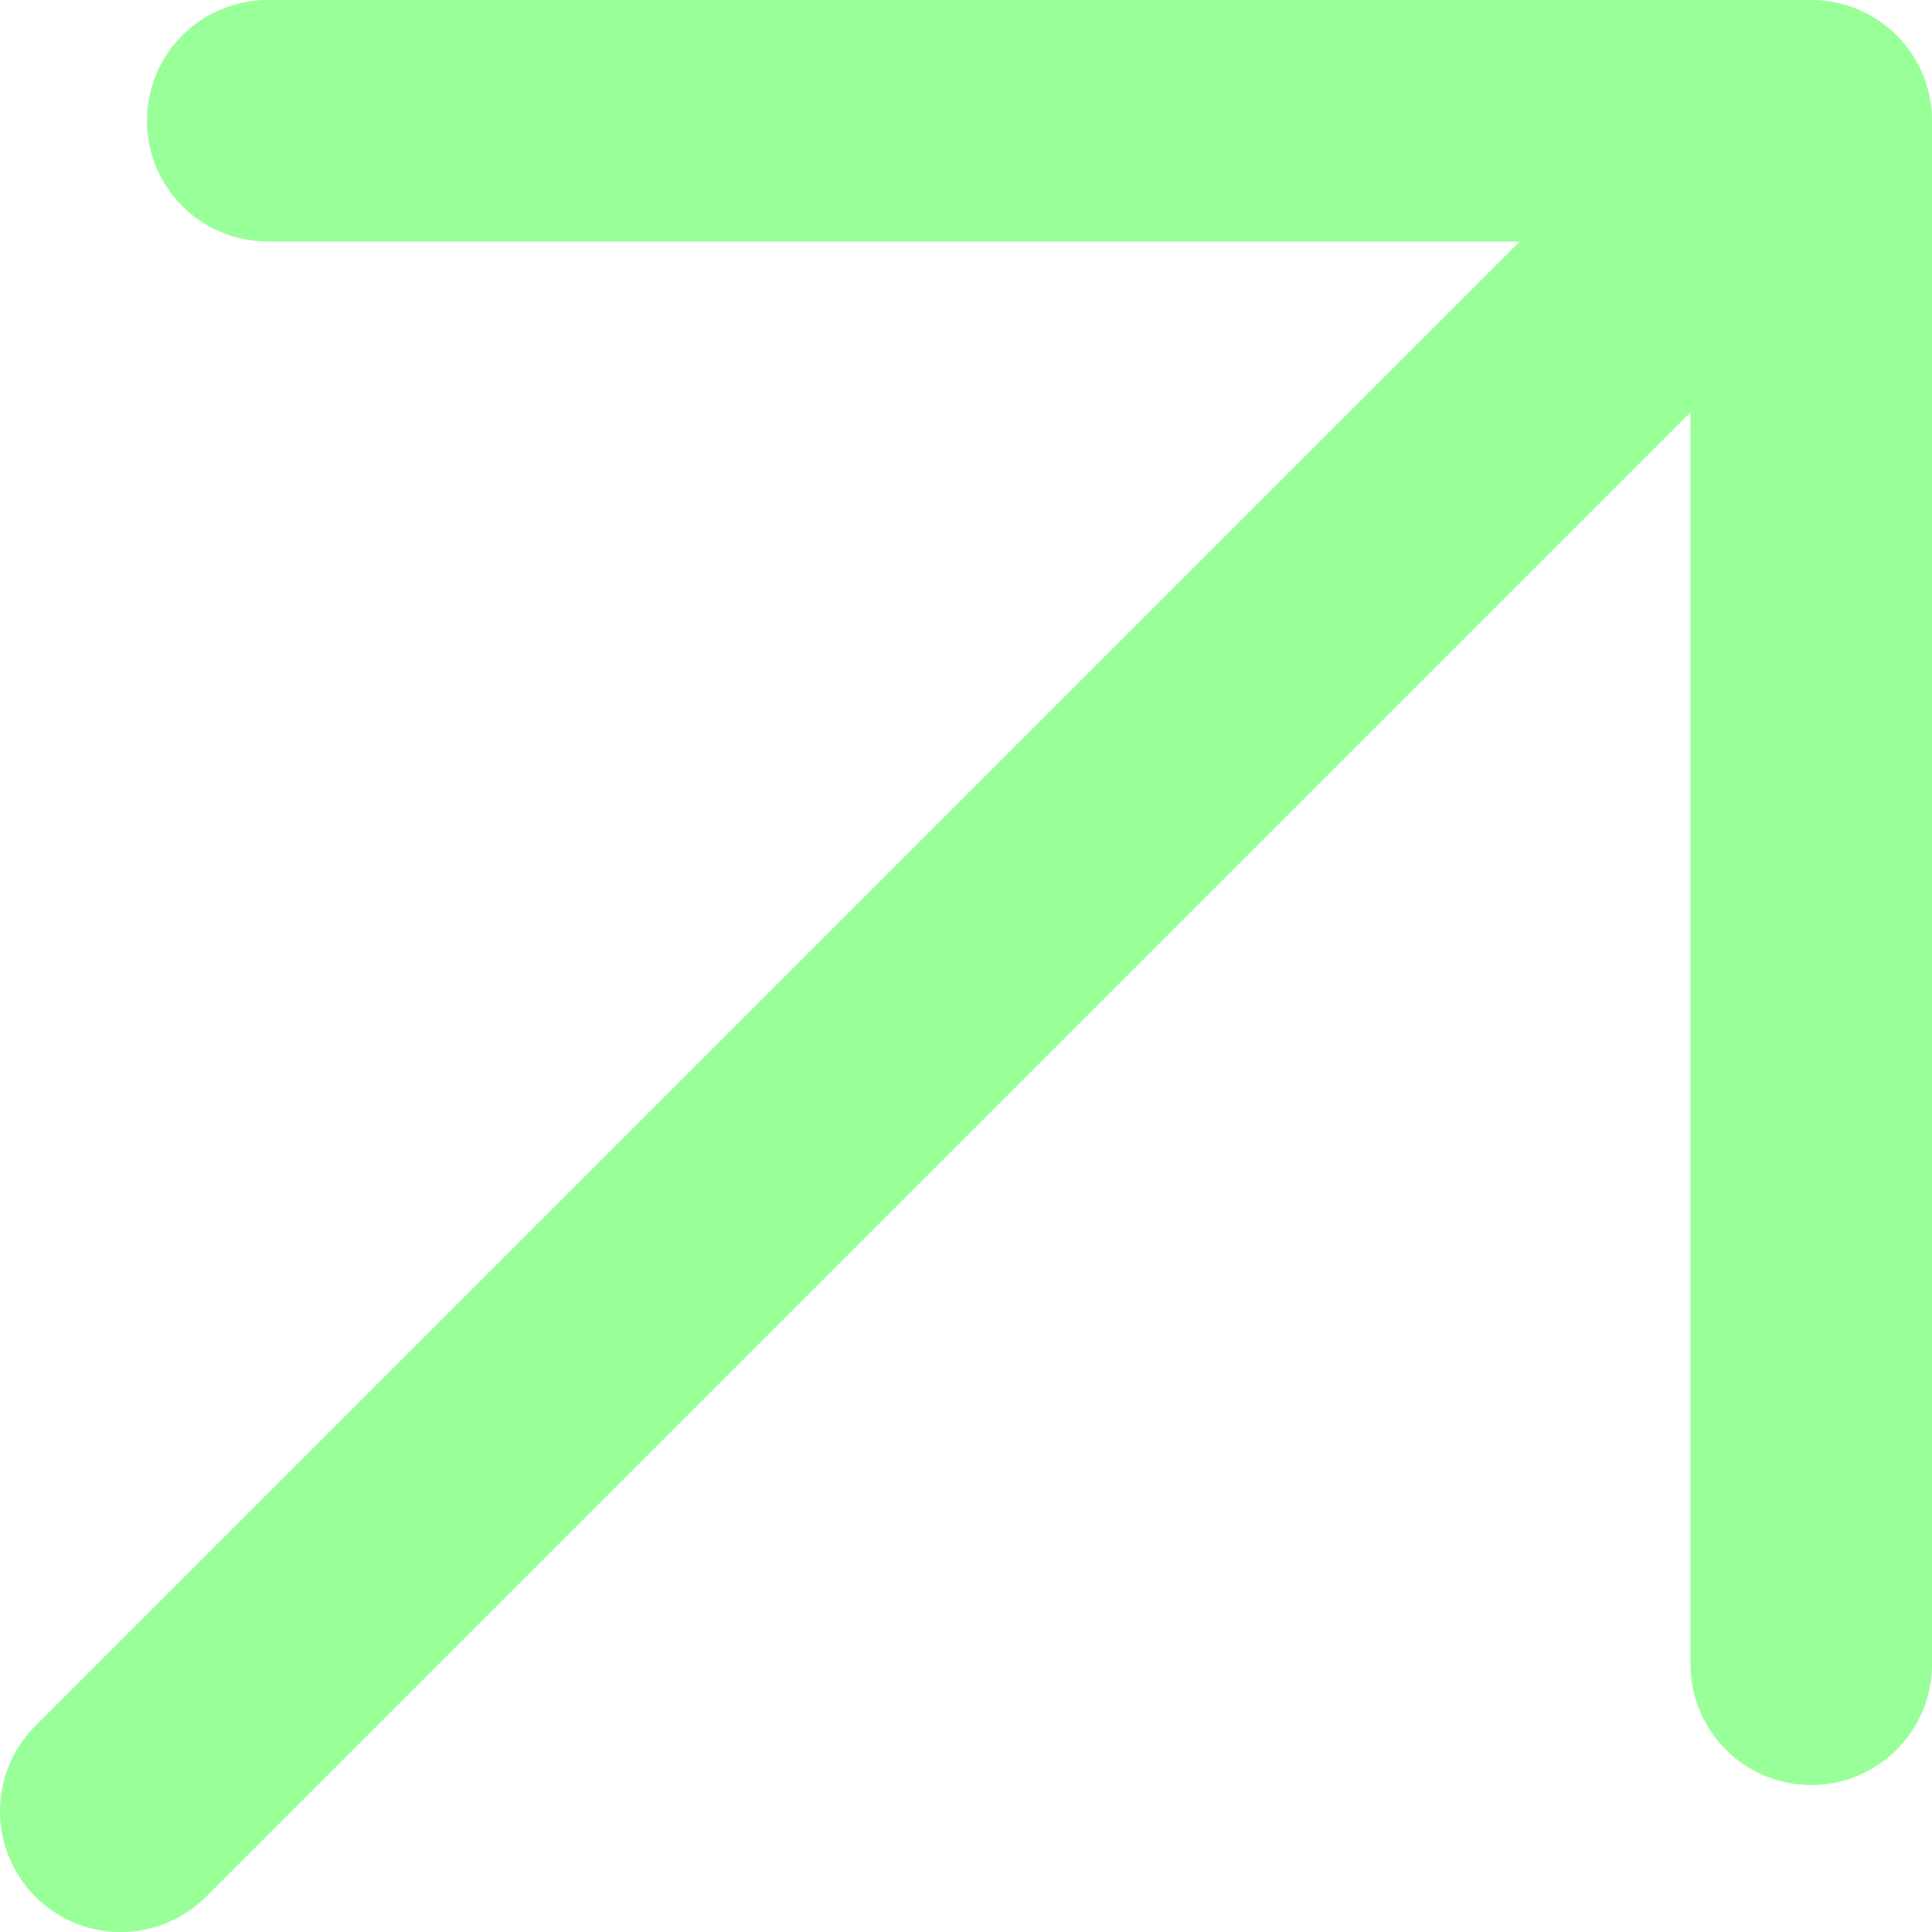 <svg width="16" height="16" viewBox="0 0 16 16" fill="none" xmlns="http://www.w3.org/2000/svg">
<path d="M1 15L15 1M15 1L2.217 1M15 1V13.783" stroke="#99FF99" stroke-width="2" stroke-linecap="round" stroke-linejoin="round"/>
</svg>
